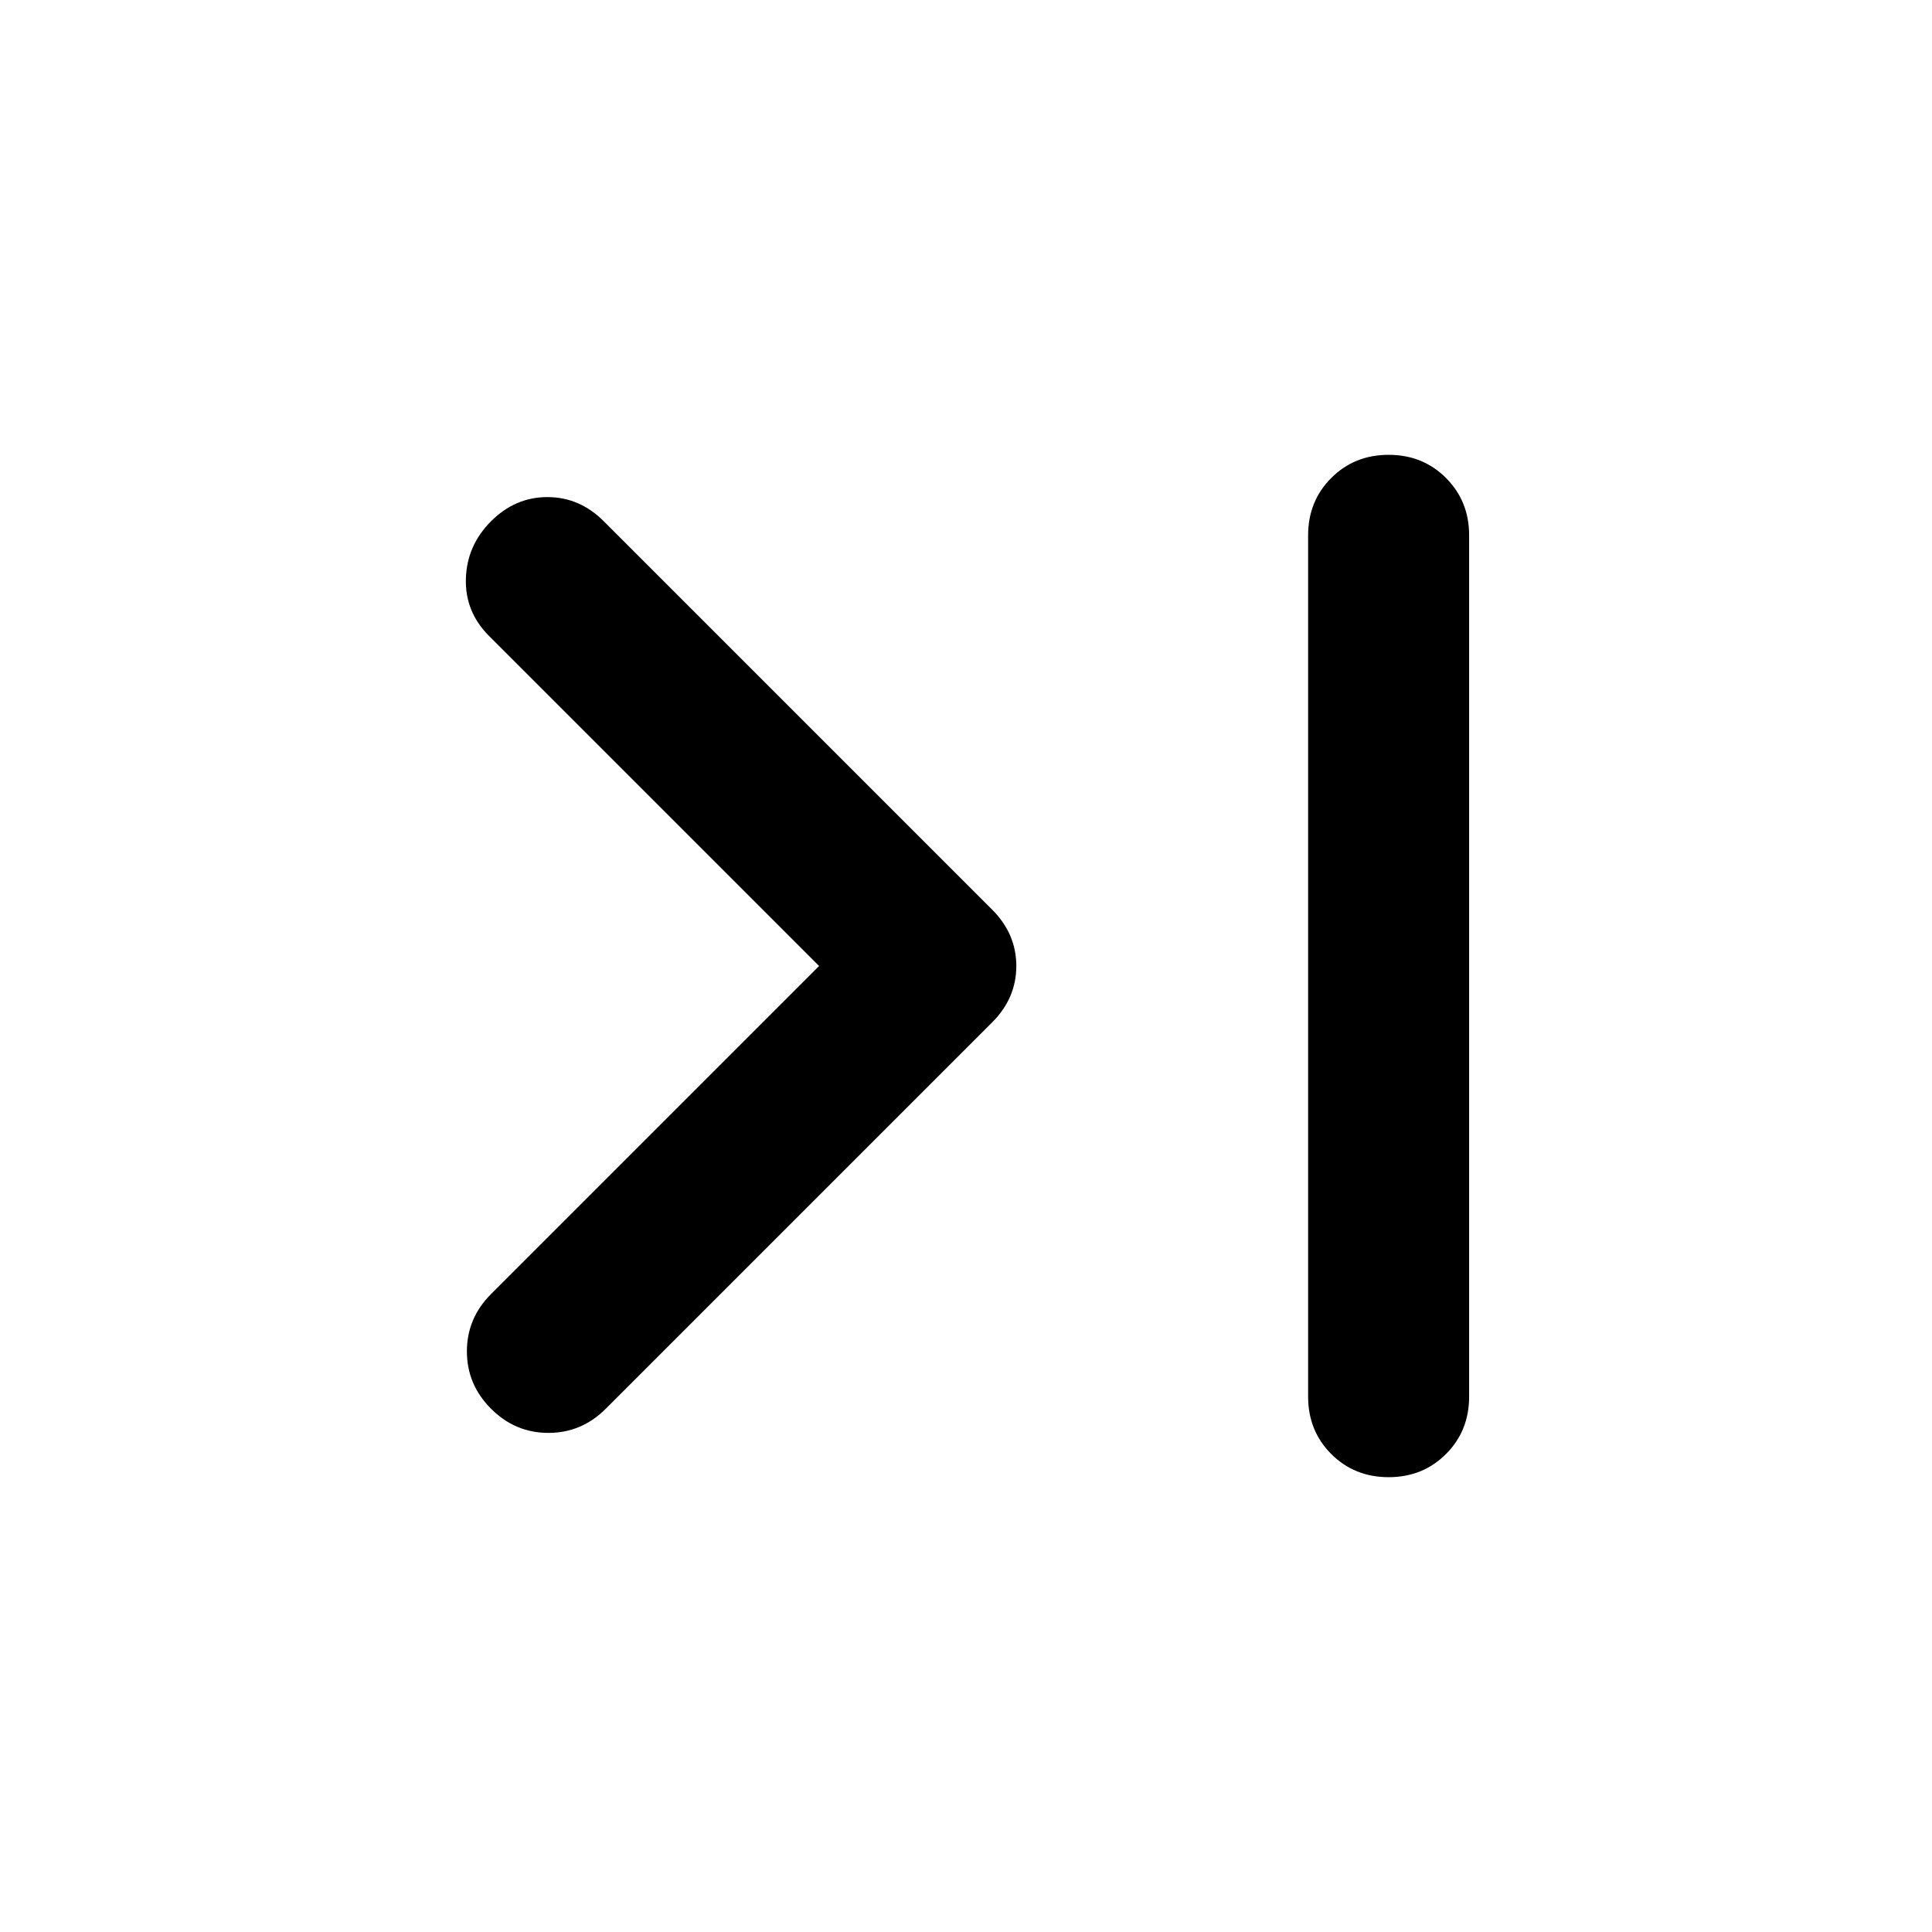 <svg xmlns="http://www.w3.org/2000/svg" height="48" width="48"><path d="M12.2 35Q11.6 34.4 11.6 33.575Q11.6 32.75 12.2 32.15L20.35 24L12.15 15.8Q11.55 15.2 11.575 14.375Q11.6 13.55 12.2 12.95Q12.8 12.35 13.6 12.35Q14.4 12.35 15 12.95L24.65 22.6Q24.95 22.9 25.1 23.25Q25.25 23.6 25.25 24Q25.25 24.4 25.1 24.75Q24.95 25.1 24.65 25.4L15.05 35Q14.45 35.6 13.625 35.6Q12.8 35.6 12.2 35ZM34.5 36.7Q33.65 36.7 33.075 36.125Q32.5 35.55 32.5 34.7V13.3Q32.5 12.45 33.075 11.875Q33.65 11.3 34.5 11.3Q35.35 11.3 35.925 11.875Q36.5 12.45 36.5 13.3V34.7Q36.5 35.55 35.925 36.125Q35.35 36.7 34.5 36.7Z"/></svg>
